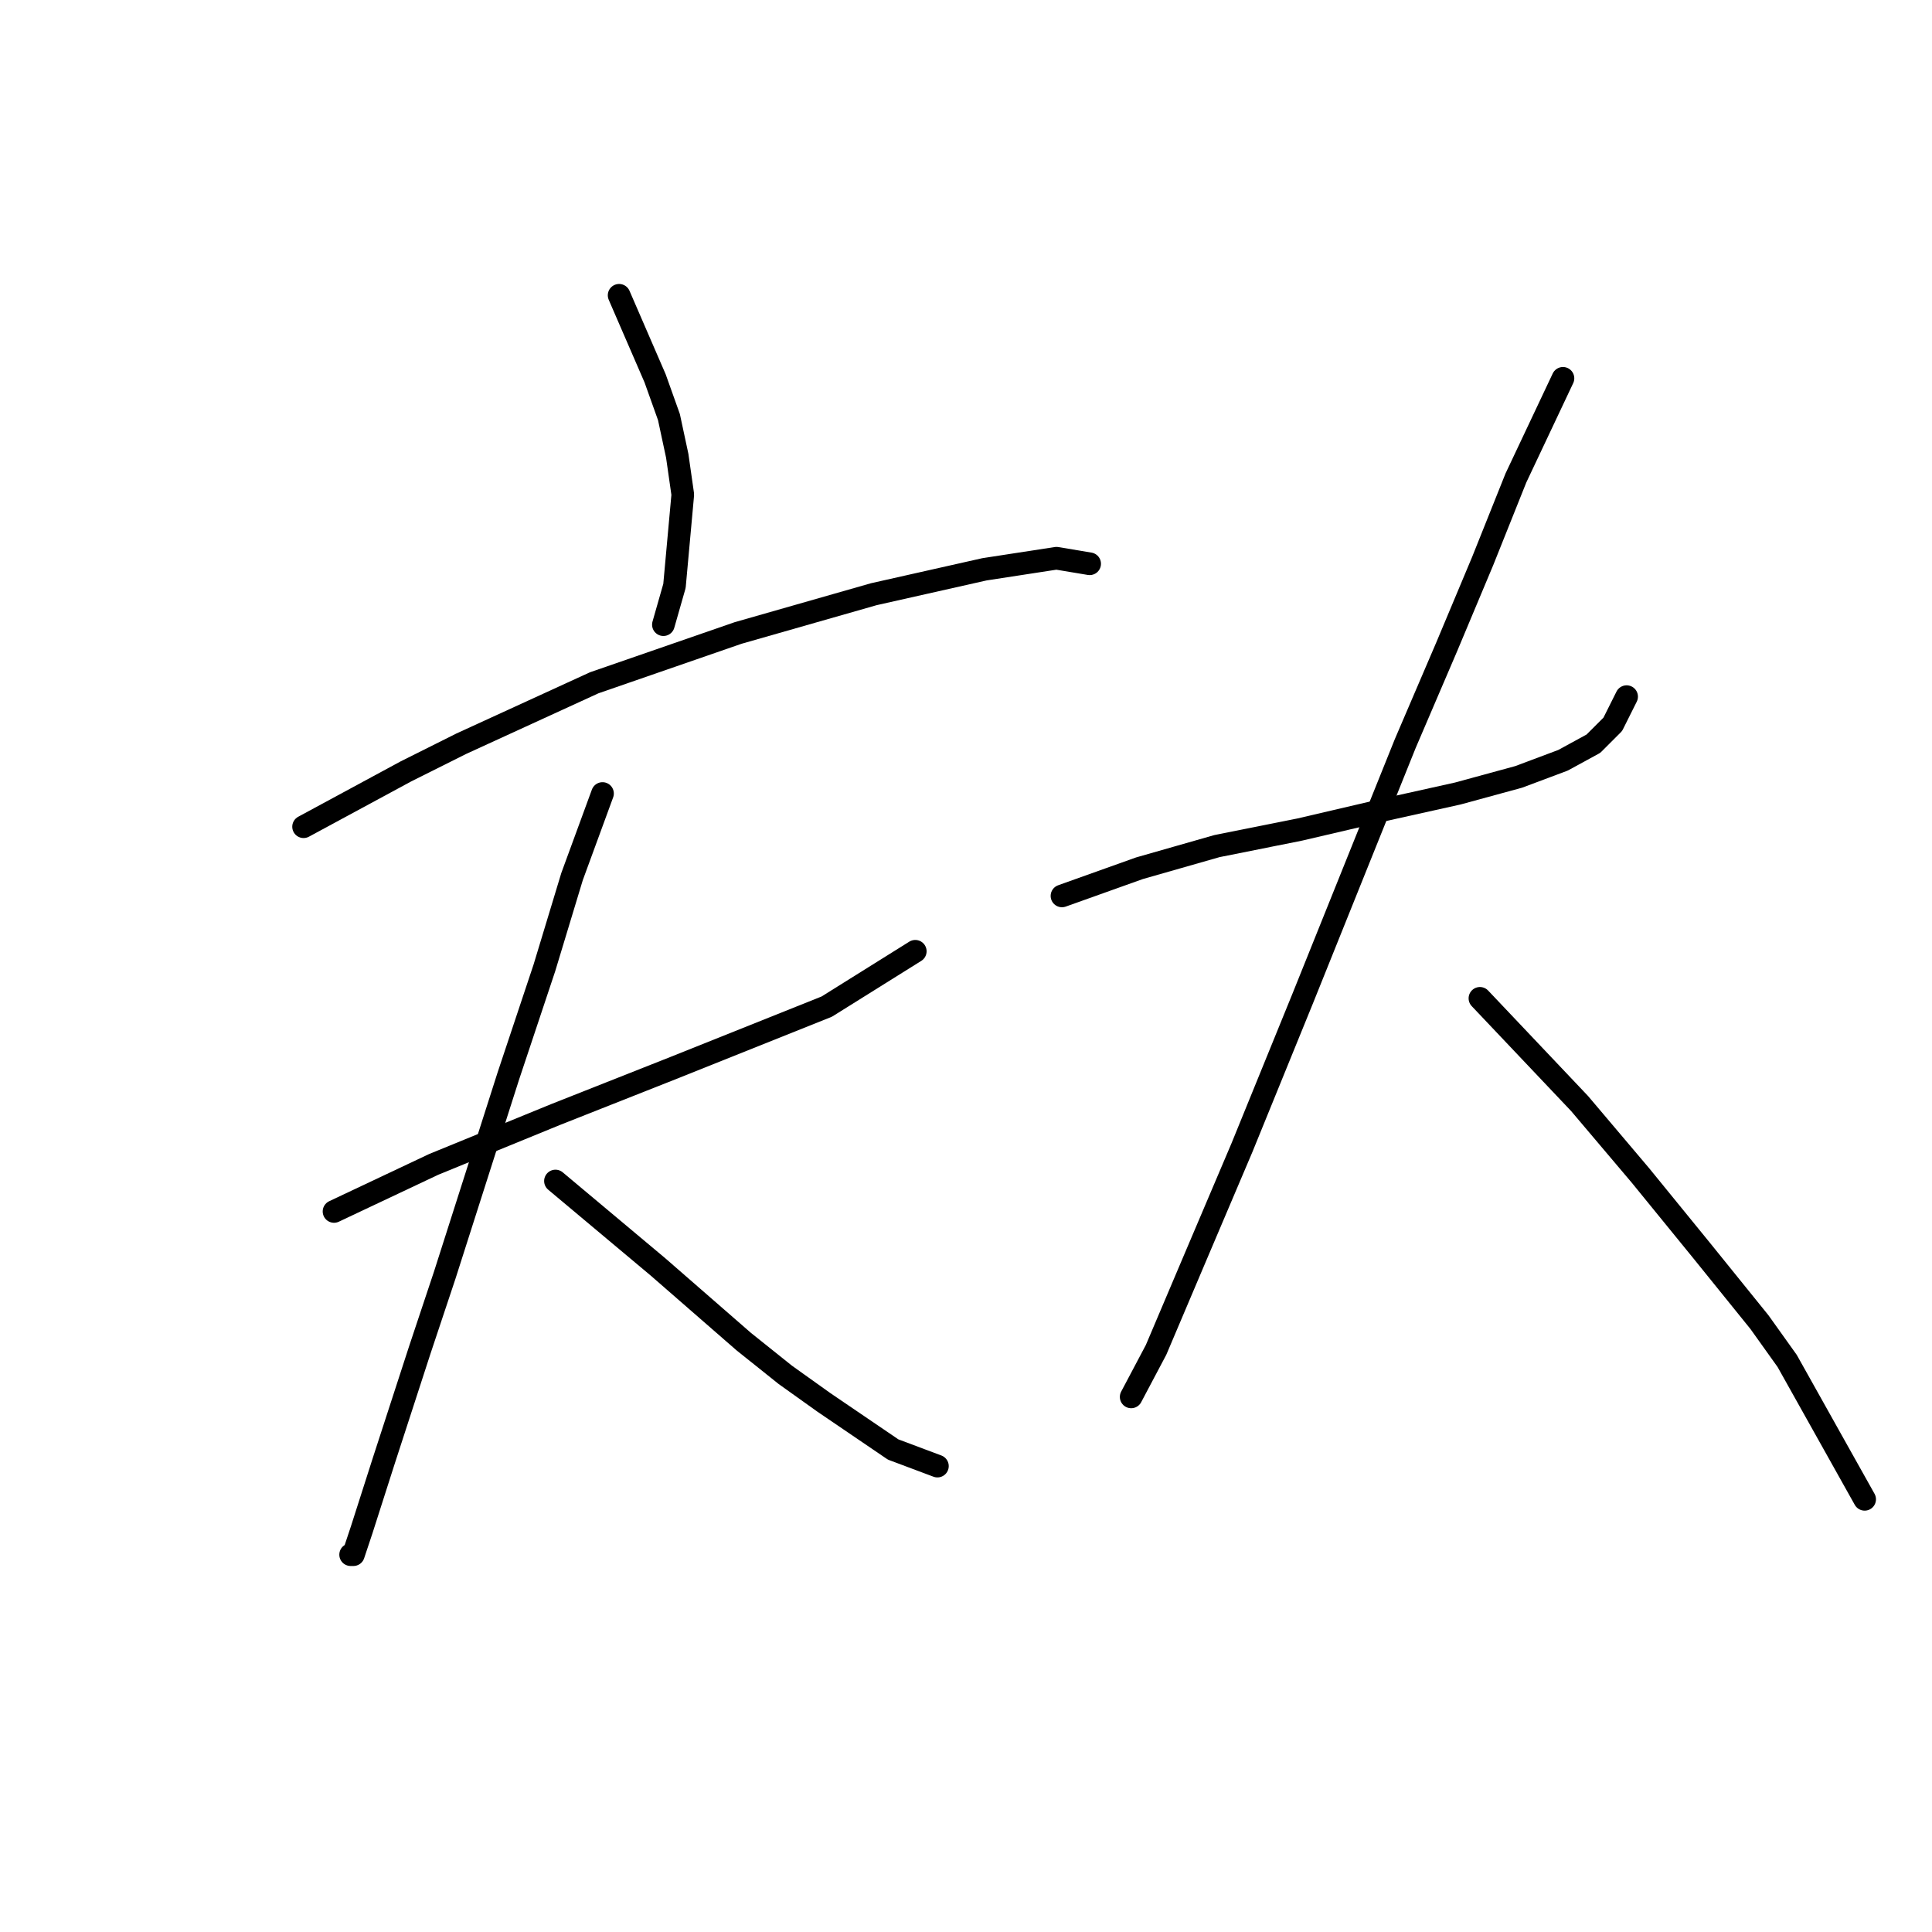 <?xml version="1.0" standalone="no"?>
    <svg width="256" height="256" xmlns="http://www.w3.org/2000/svg" version="1.1">
    <polyline stroke="black" stroke-width="3" stroke-linecap="round" fill="transparent" stroke-linejoin="round" points="82.036 39.127 86.804 50.13 88.638 55.265 89.738 60.399 90.472 65.534 89.371 77.637 87.904 82.772 87.904 82.772 " />
        <polyline stroke="black" stroke-width="3" stroke-linecap="round" fill="transparent" stroke-linejoin="round" points="40.226 109.545 53.796 102.21 61.131 98.542 78.735 90.474 97.807 83.872 115.778 78.737 130.448 75.436 139.984 73.969 144.385 74.703 144.385 74.703 " />
        <polyline stroke="black" stroke-width="3" stroke-linecap="round" fill="transparent" stroke-linejoin="round" points="44.26 160.524 57.464 154.289 65.532 150.988 73.601 147.688 89.371 141.453 109.543 133.384 121.279 126.049 121.279 126.049 " />
        <polyline stroke="black" stroke-width="3" stroke-linecap="round" fill="transparent" stroke-linejoin="round" points="79.836 105.144 75.801 116.147 72.134 128.25 67.366 142.553 58.931 168.96 55.63 178.862 50.862 193.532 47.928 202.701 46.828 206.002 46.461 206.002 46.461 206.002 " />
        <polyline stroke="black" stroke-width="3" stroke-linecap="round" fill="transparent" stroke-linejoin="round" points="73.601 156.49 87.171 167.859 98.54 177.762 104.042 182.163 109.176 185.83 118.345 192.065 124.213 194.266 124.213 194.266 " />
        <polyline stroke="black" stroke-width="3" stroke-linecap="round" fill="transparent" stroke-linejoin="round" points="140.717 118.714 150.987 115.046 156.121 113.579 161.256 112.112 172.259 109.912 183.261 107.344 193.164 105.144 201.232 102.943 207.101 100.743 211.135 98.542 213.702 95.975 215.536 92.307 215.536 92.307 " />
        <polyline stroke="black" stroke-width="3" stroke-linecap="round" fill="transparent" stroke-linejoin="round" points="207.101 50.13 200.866 63.333 196.465 74.336 191.697 85.706 186.195 98.542 172.625 132.284 164.557 152.089 158.322 166.759 153.187 178.862 149.886 185.097 149.886 185.097 " />
        <polyline stroke="black" stroke-width="3" stroke-linecap="round" fill="transparent" stroke-linejoin="round" points="196.098 132.284 202.699 139.252 209.301 146.221 217.37 155.756 225.438 165.659 233.14 175.194 236.808 180.329 247.077 198.667 247.077 198.667 " />
        </svg>